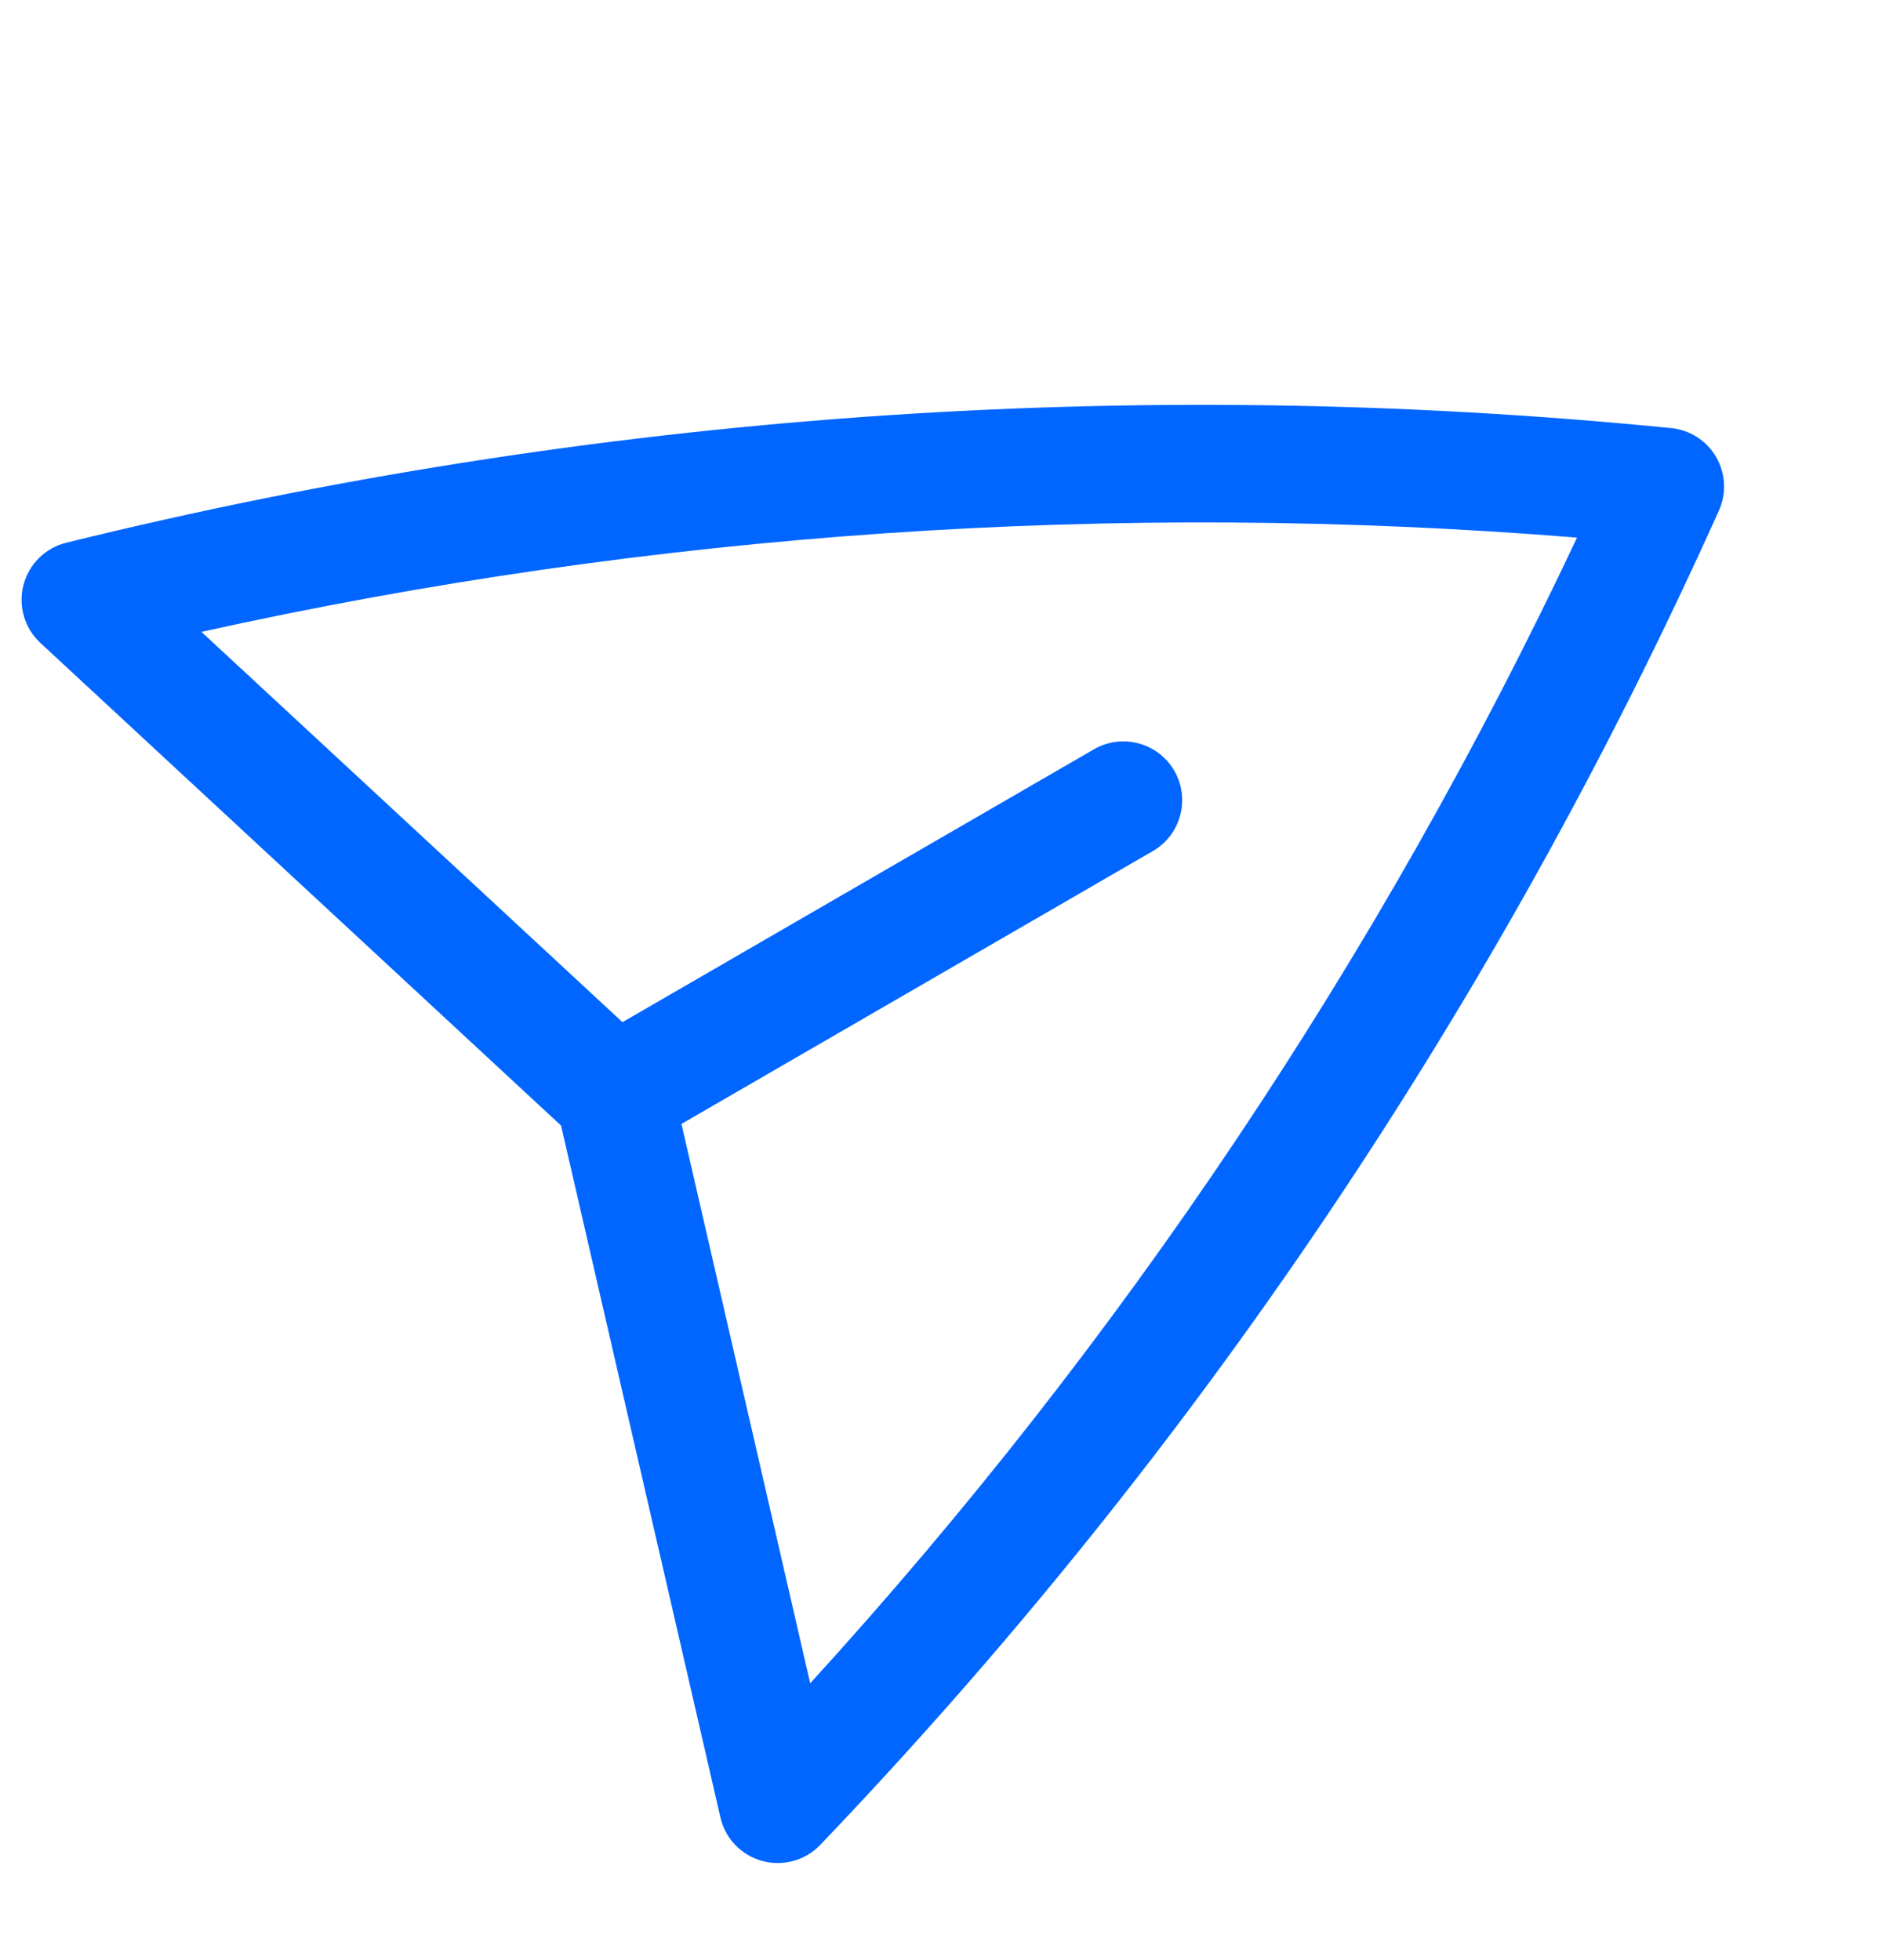 <svg width="24" height="25" viewBox="0 0 24 25" fill="none" xmlns="http://www.w3.org/2000/svg">
<g id="Send_fill">
<path id="Subtract" fill-rule="evenodd" clip-rule="evenodd" d="M0.299 7.462C0.368 7.195 0.578 6.988 0.845 6.922C7.534 5.273 14.455 4.779 21.31 5.46C21.55 5.483 21.765 5.621 21.885 5.83C22.006 6.039 22.019 6.293 21.92 6.513C19.096 12.797 15.22 18.552 10.46 23.53C10.269 23.73 9.984 23.808 9.719 23.735C9.453 23.662 9.248 23.449 9.187 23.18L7.155 14.356L0.515 8.2C0.313 8.013 0.23 7.729 0.299 7.462ZM8.69 14.335L10.332 21.469C14.303 17.115 17.599 12.19 20.111 6.857C14.236 6.38 8.323 6.785 2.569 8.059L7.938 13.037L13.95 9.557C14.308 9.349 14.767 9.472 14.975 9.83C15.182 10.189 15.06 10.648 14.701 10.855L8.69 14.335Z" fill="#0066FF"/>
</g>
</svg>

